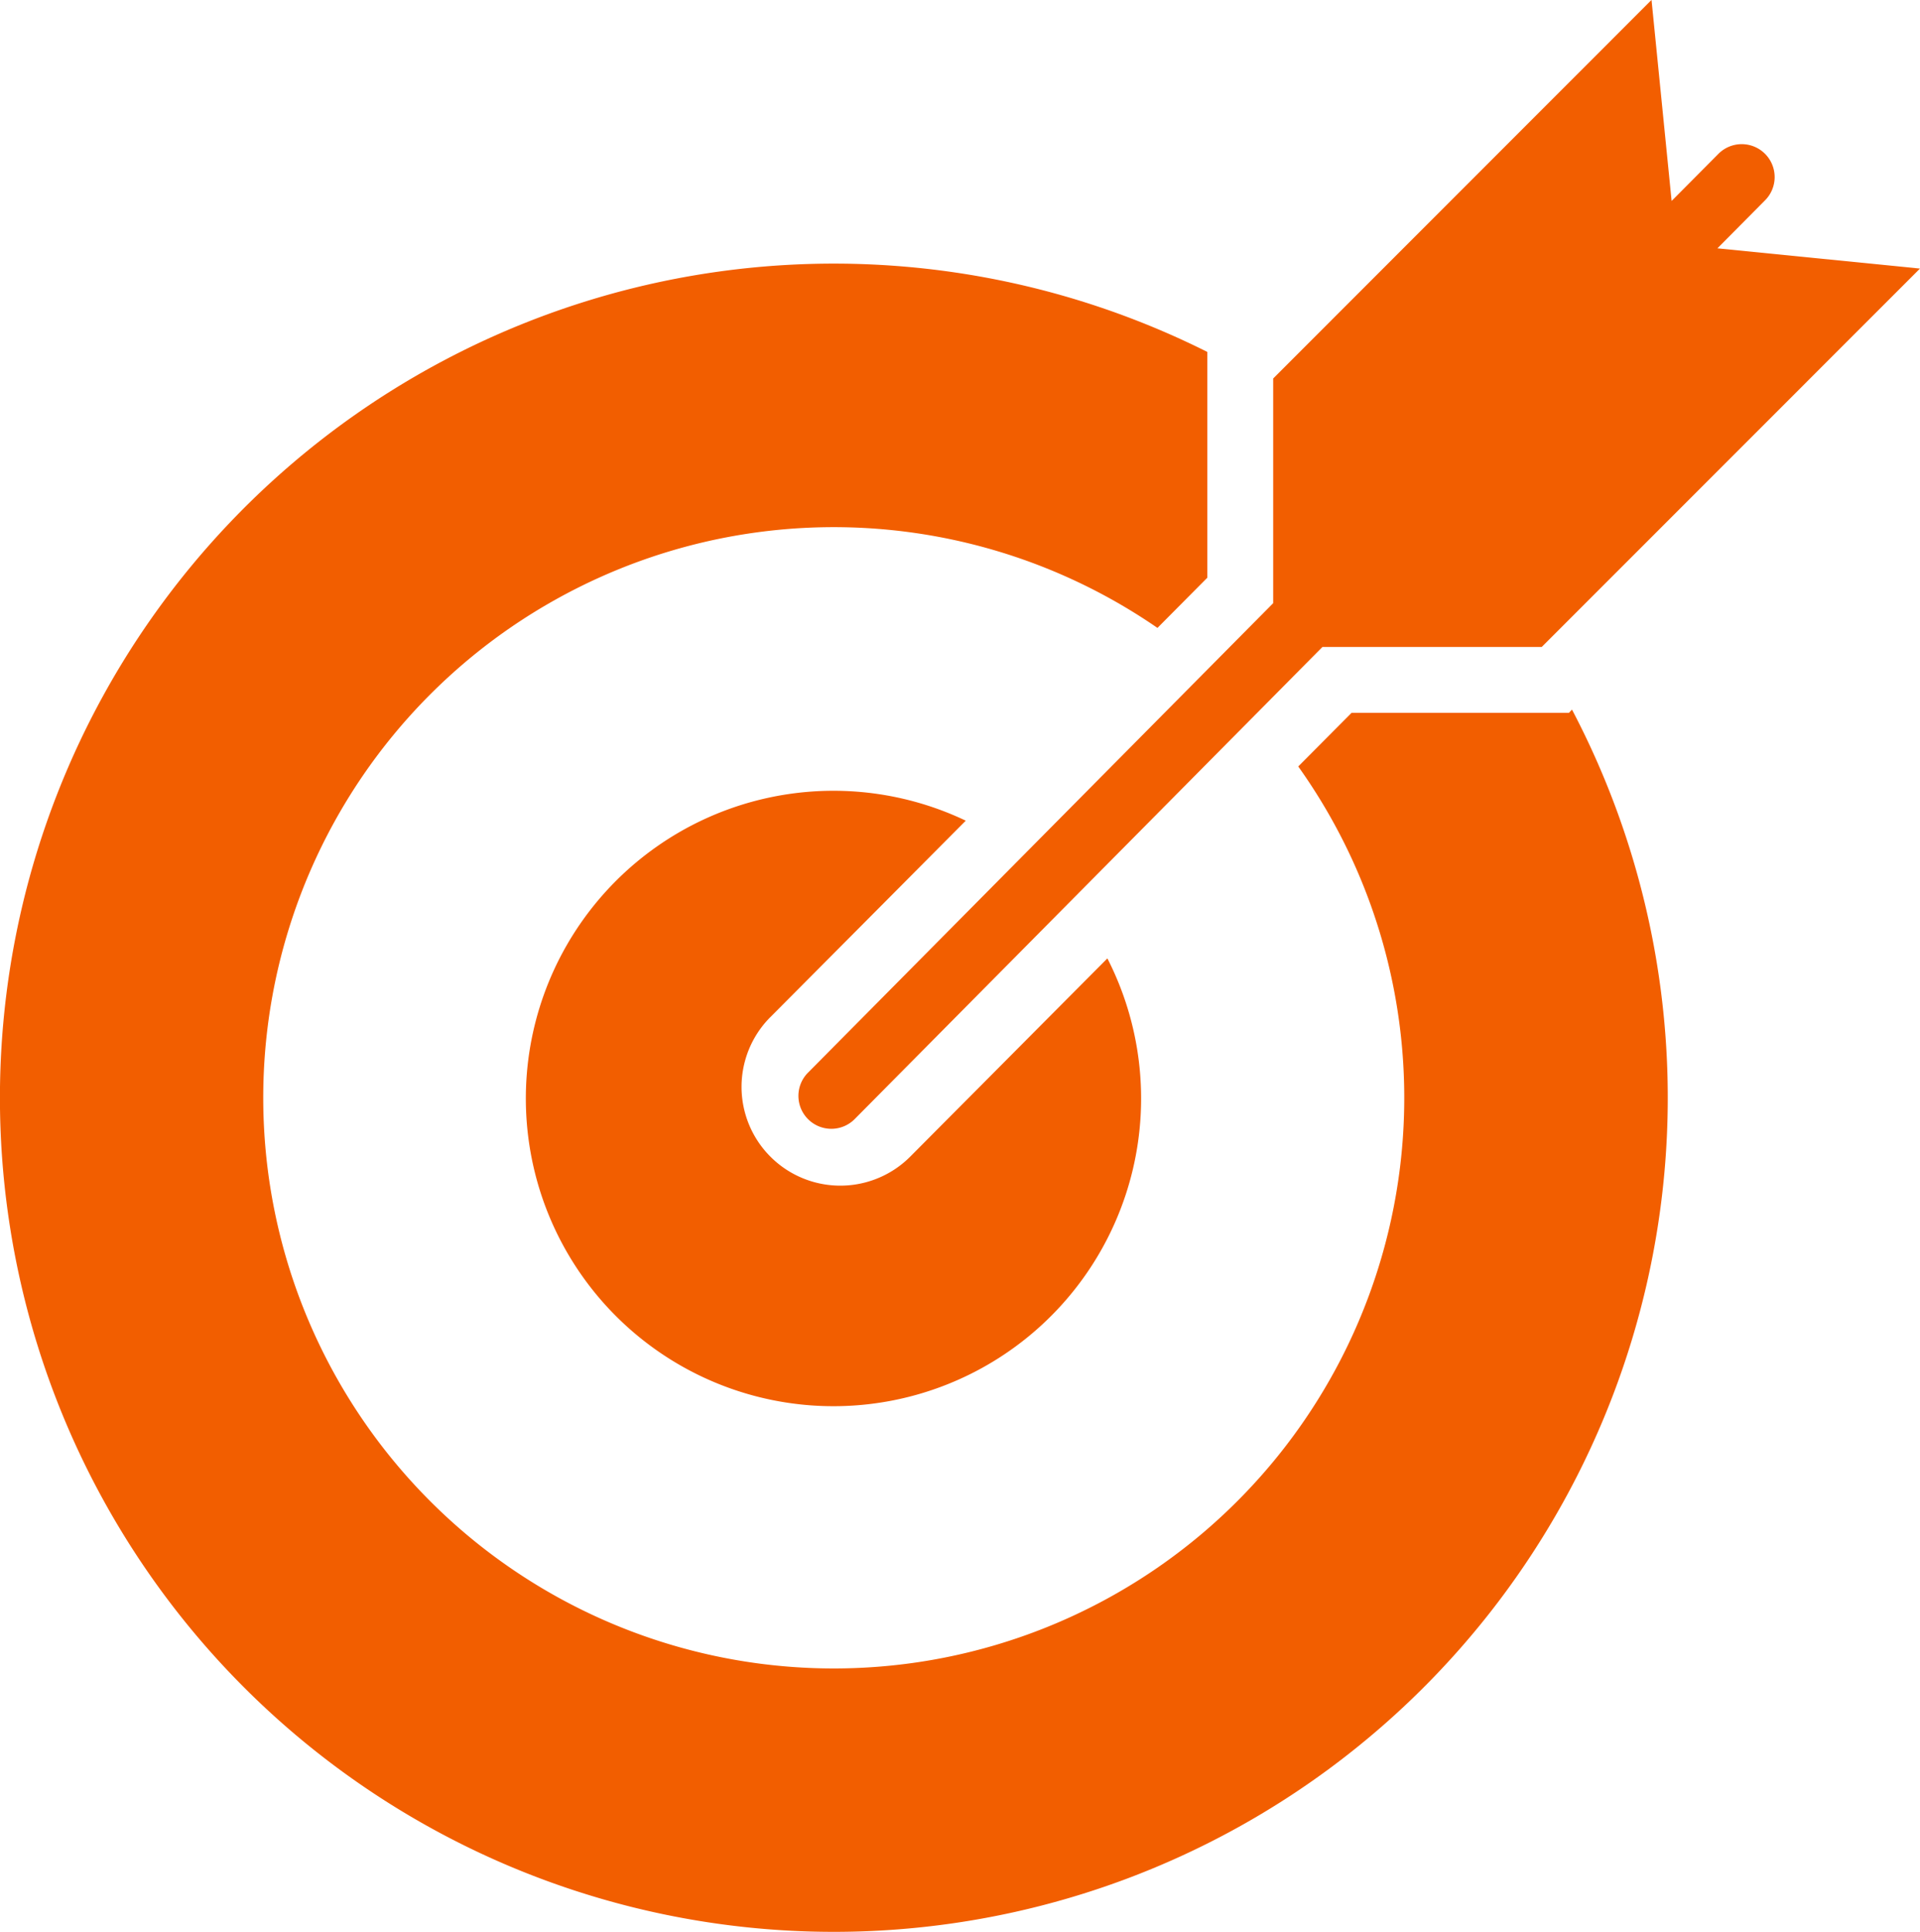 <svg xmlns="http://www.w3.org/2000/svg" width="68.89" height="69.303" viewBox="0 0 68.89 69.303">
  <g id="Group_125" data-name="Group 125" transform="translate(-352 -514.714)">
    <g id="noun_focus_1238853" transform="translate(345.747 508.722)">
      <path id="Path_6" data-name="Path 6" d="M44.018,55.137h0a3.543,3.543,0,1,1-5.023-5h0L39,50.133l0,0,7.008-7.044a11.038,11.038,0,1,0,5.081,4.94Z" transform="translate(-5.103 -7.658)" fill="#f25e00"/>
      <path id="Path_7" data-name="Path 7" d="M82.881,15.626,75.613,14.9l1.7-1.713a1.181,1.181,0,1,0-1.678-1.662L73.97,13.2l-.721-7.211L59.674,19.569v8.059L42.993,44.46a1.181,1.181,0,1,0,1.678,1.662L61.441,29.2h7.868Z" transform="translate(-7.739)" fill="#f25e00"/>
      <g id="Group_93" data-name="Group 93" transform="translate(6.253 15.454)">
        <path id="Path_8" data-name="Path 8" d="M62.548,34.117h-7.8l-1.914,1.924a20.47,20.47,0,1,1-5.051-4.97l1.788-1.8v-8.1a29.921,29.921,0,1,0,13.085,12.83Z" transform="translate(-6.253 -18.009)" fill="#f25e00"/>
      </g>
    </g>
  </g>
</svg>
